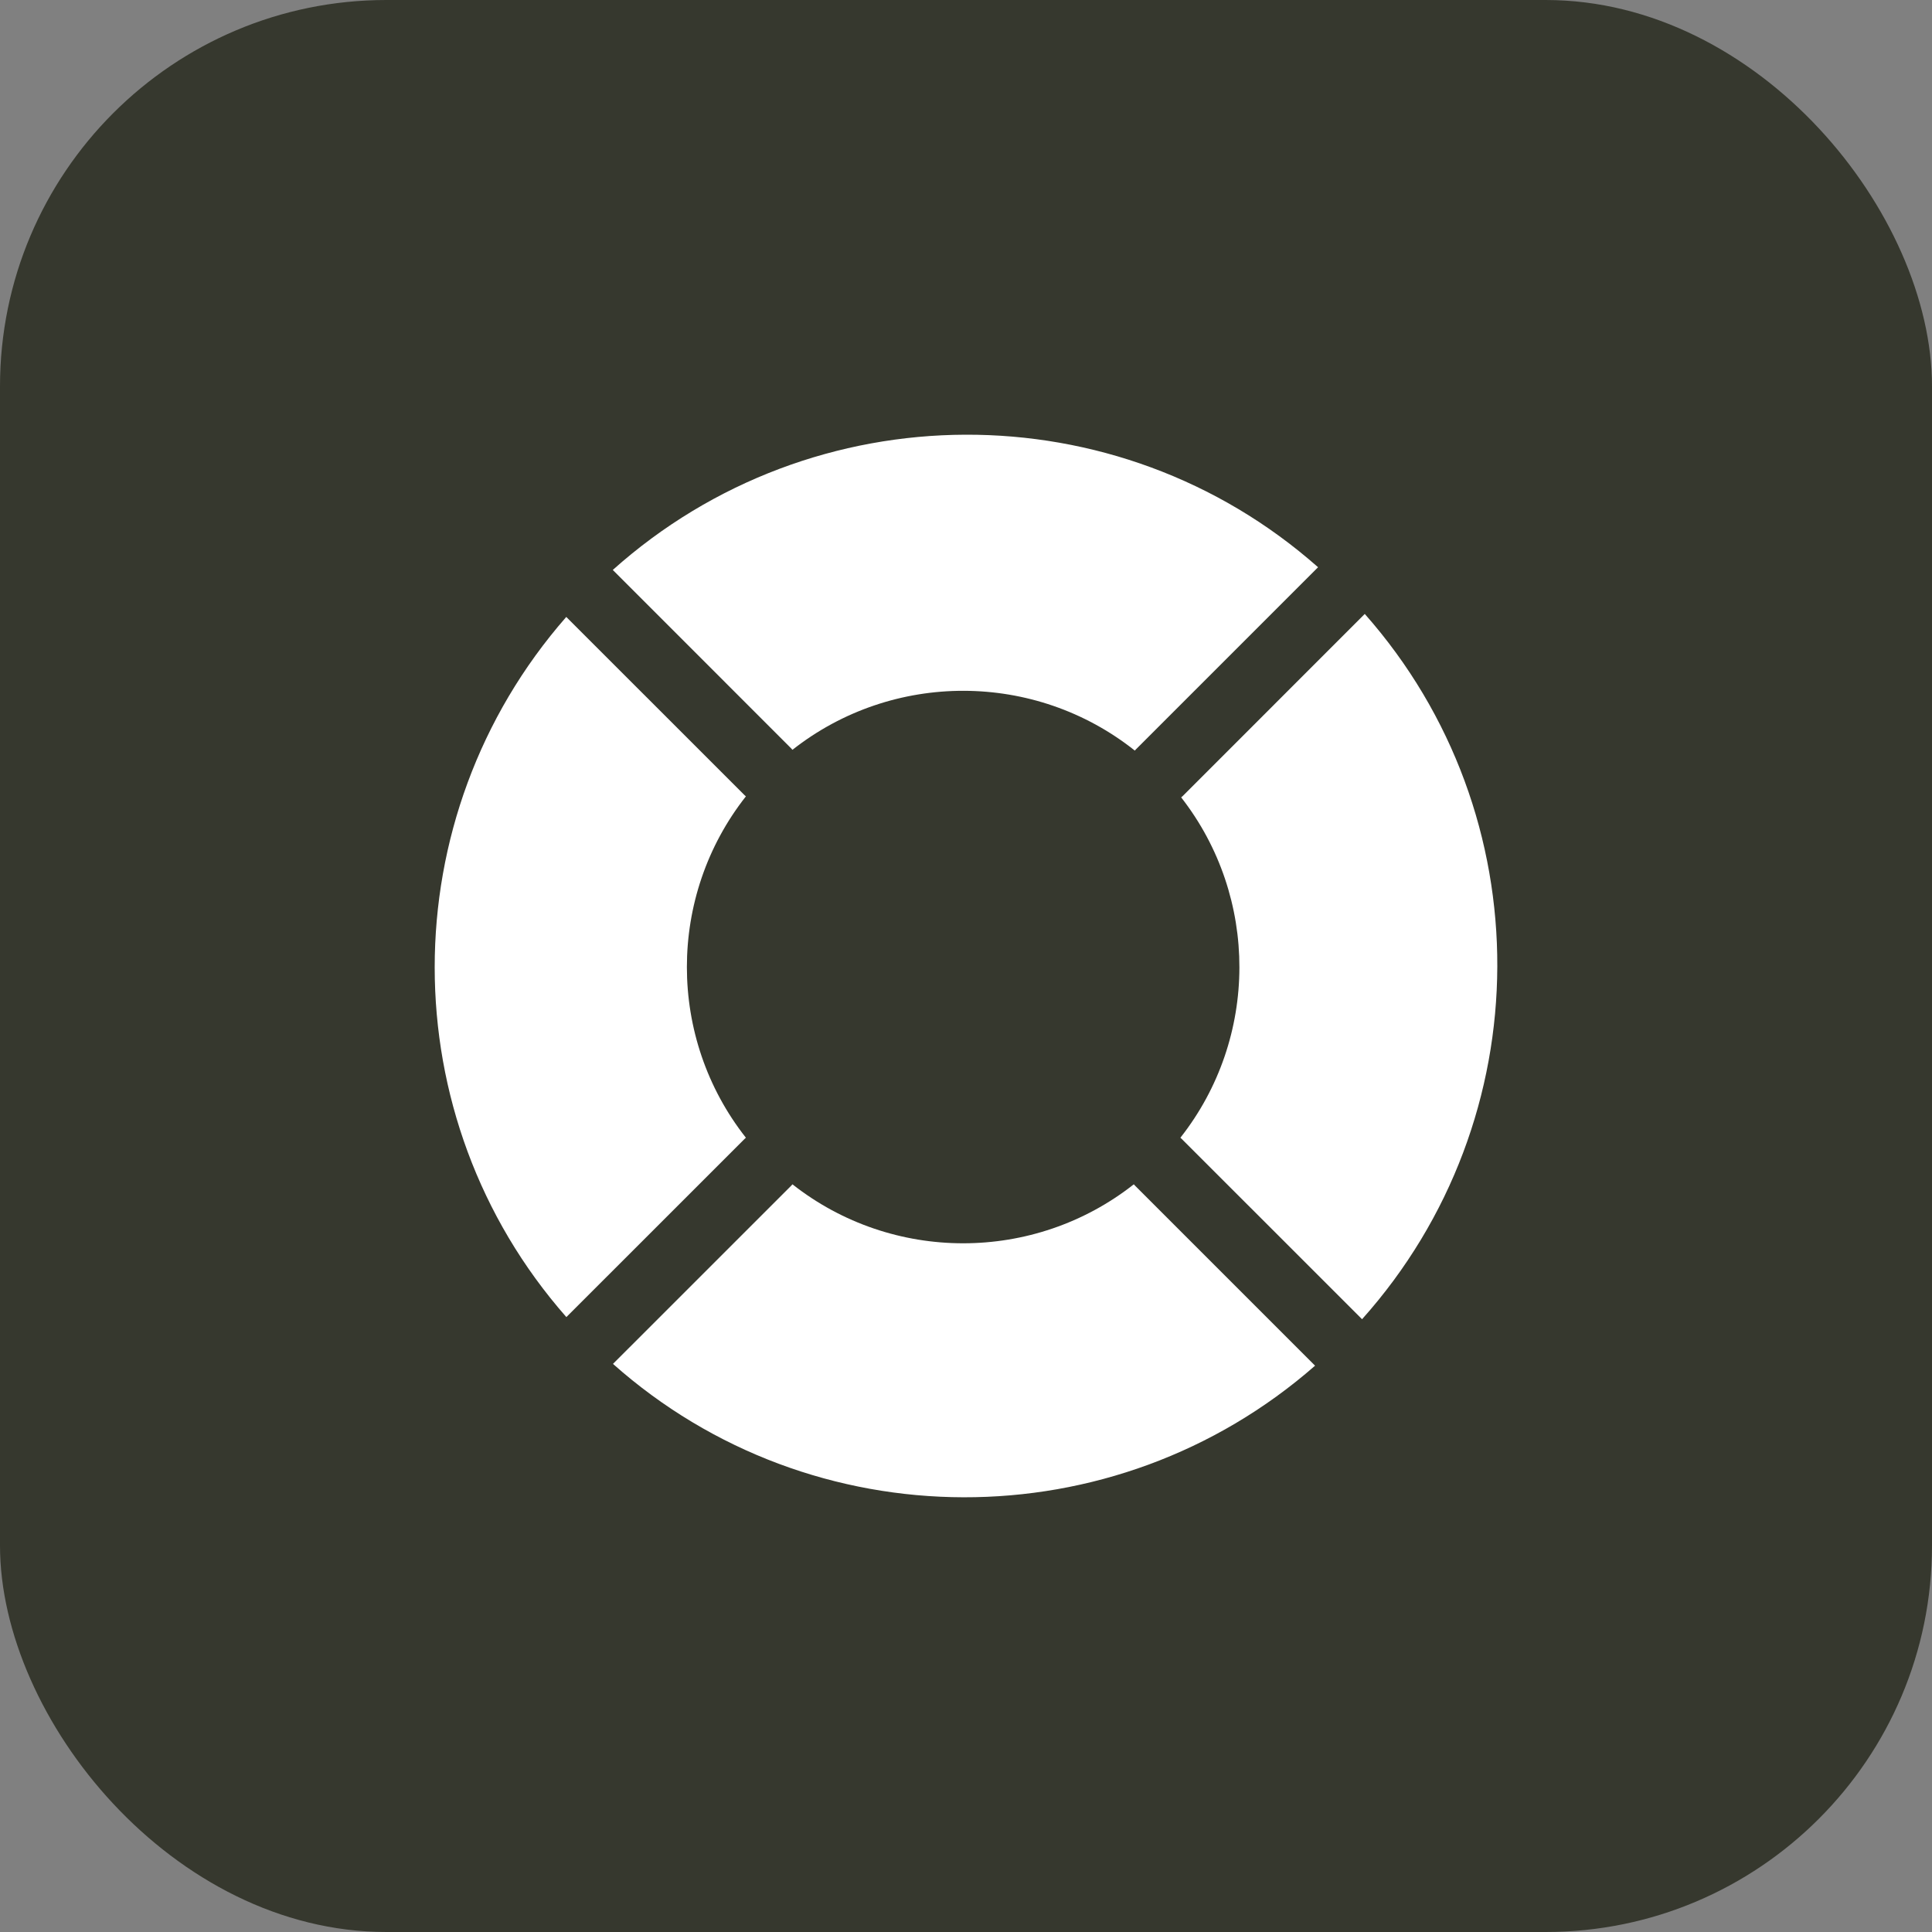 <svg width="40" height="40" viewBox="0 0 40 40" fill="none" xmlns="http://www.w3.org/2000/svg">
<rect x="0" y="0" width="40" height="40" fill="#808080" stroke="none"/>
<rect width="40" height="40" rx="8" fill="#36382E"/>
<g clip-path="url(#clip0_142_1271)">
<path d="M16.38 15.494C16.39 15.503 16.398 15.514 16.407 15.524C18.482 13.89 21.426 13.895 23.495 15.54C23.504 15.531 23.512 15.521 23.521 15.512L27.289 11.744C23.128 8.066 16.841 8.086 12.687 11.8L16.38 15.494Z" fill="white"/>
<path d="M28.256 12.711L24.488 16.48C24.477 16.49 24.466 16.499 24.455 16.509C26.068 18.576 26.062 21.494 24.439 23.555C24.449 23.564 24.459 23.573 24.469 23.583L28.2 27.313C31.914 23.159 31.934 16.872 28.256 12.711Z" fill="white"/>
<path d="M15.413 23.583C15.422 23.573 15.433 23.564 15.443 23.555C13.814 21.488 13.814 18.556 15.443 16.488C15.433 16.479 15.422 16.47 15.413 16.461L11.724 12.773C8.092 16.921 8.091 23.137 11.726 27.269L15.413 23.583Z" fill="white"/>
<path d="M23.502 24.55C23.492 24.54 23.483 24.53 23.474 24.52C21.407 26.148 18.475 26.148 16.407 24.52C16.398 24.53 16.39 24.54 16.38 24.55L12.691 28.238C16.823 31.909 23.066 31.919 27.227 28.275L23.502 24.55Z" fill="white"/>
</g>
<defs>
<clipPath id="clip0_142_1271">
<rect width="22" height="22" fill="white" transform="translate(9 9)"/>
</clipPath>
</defs>
</svg>
